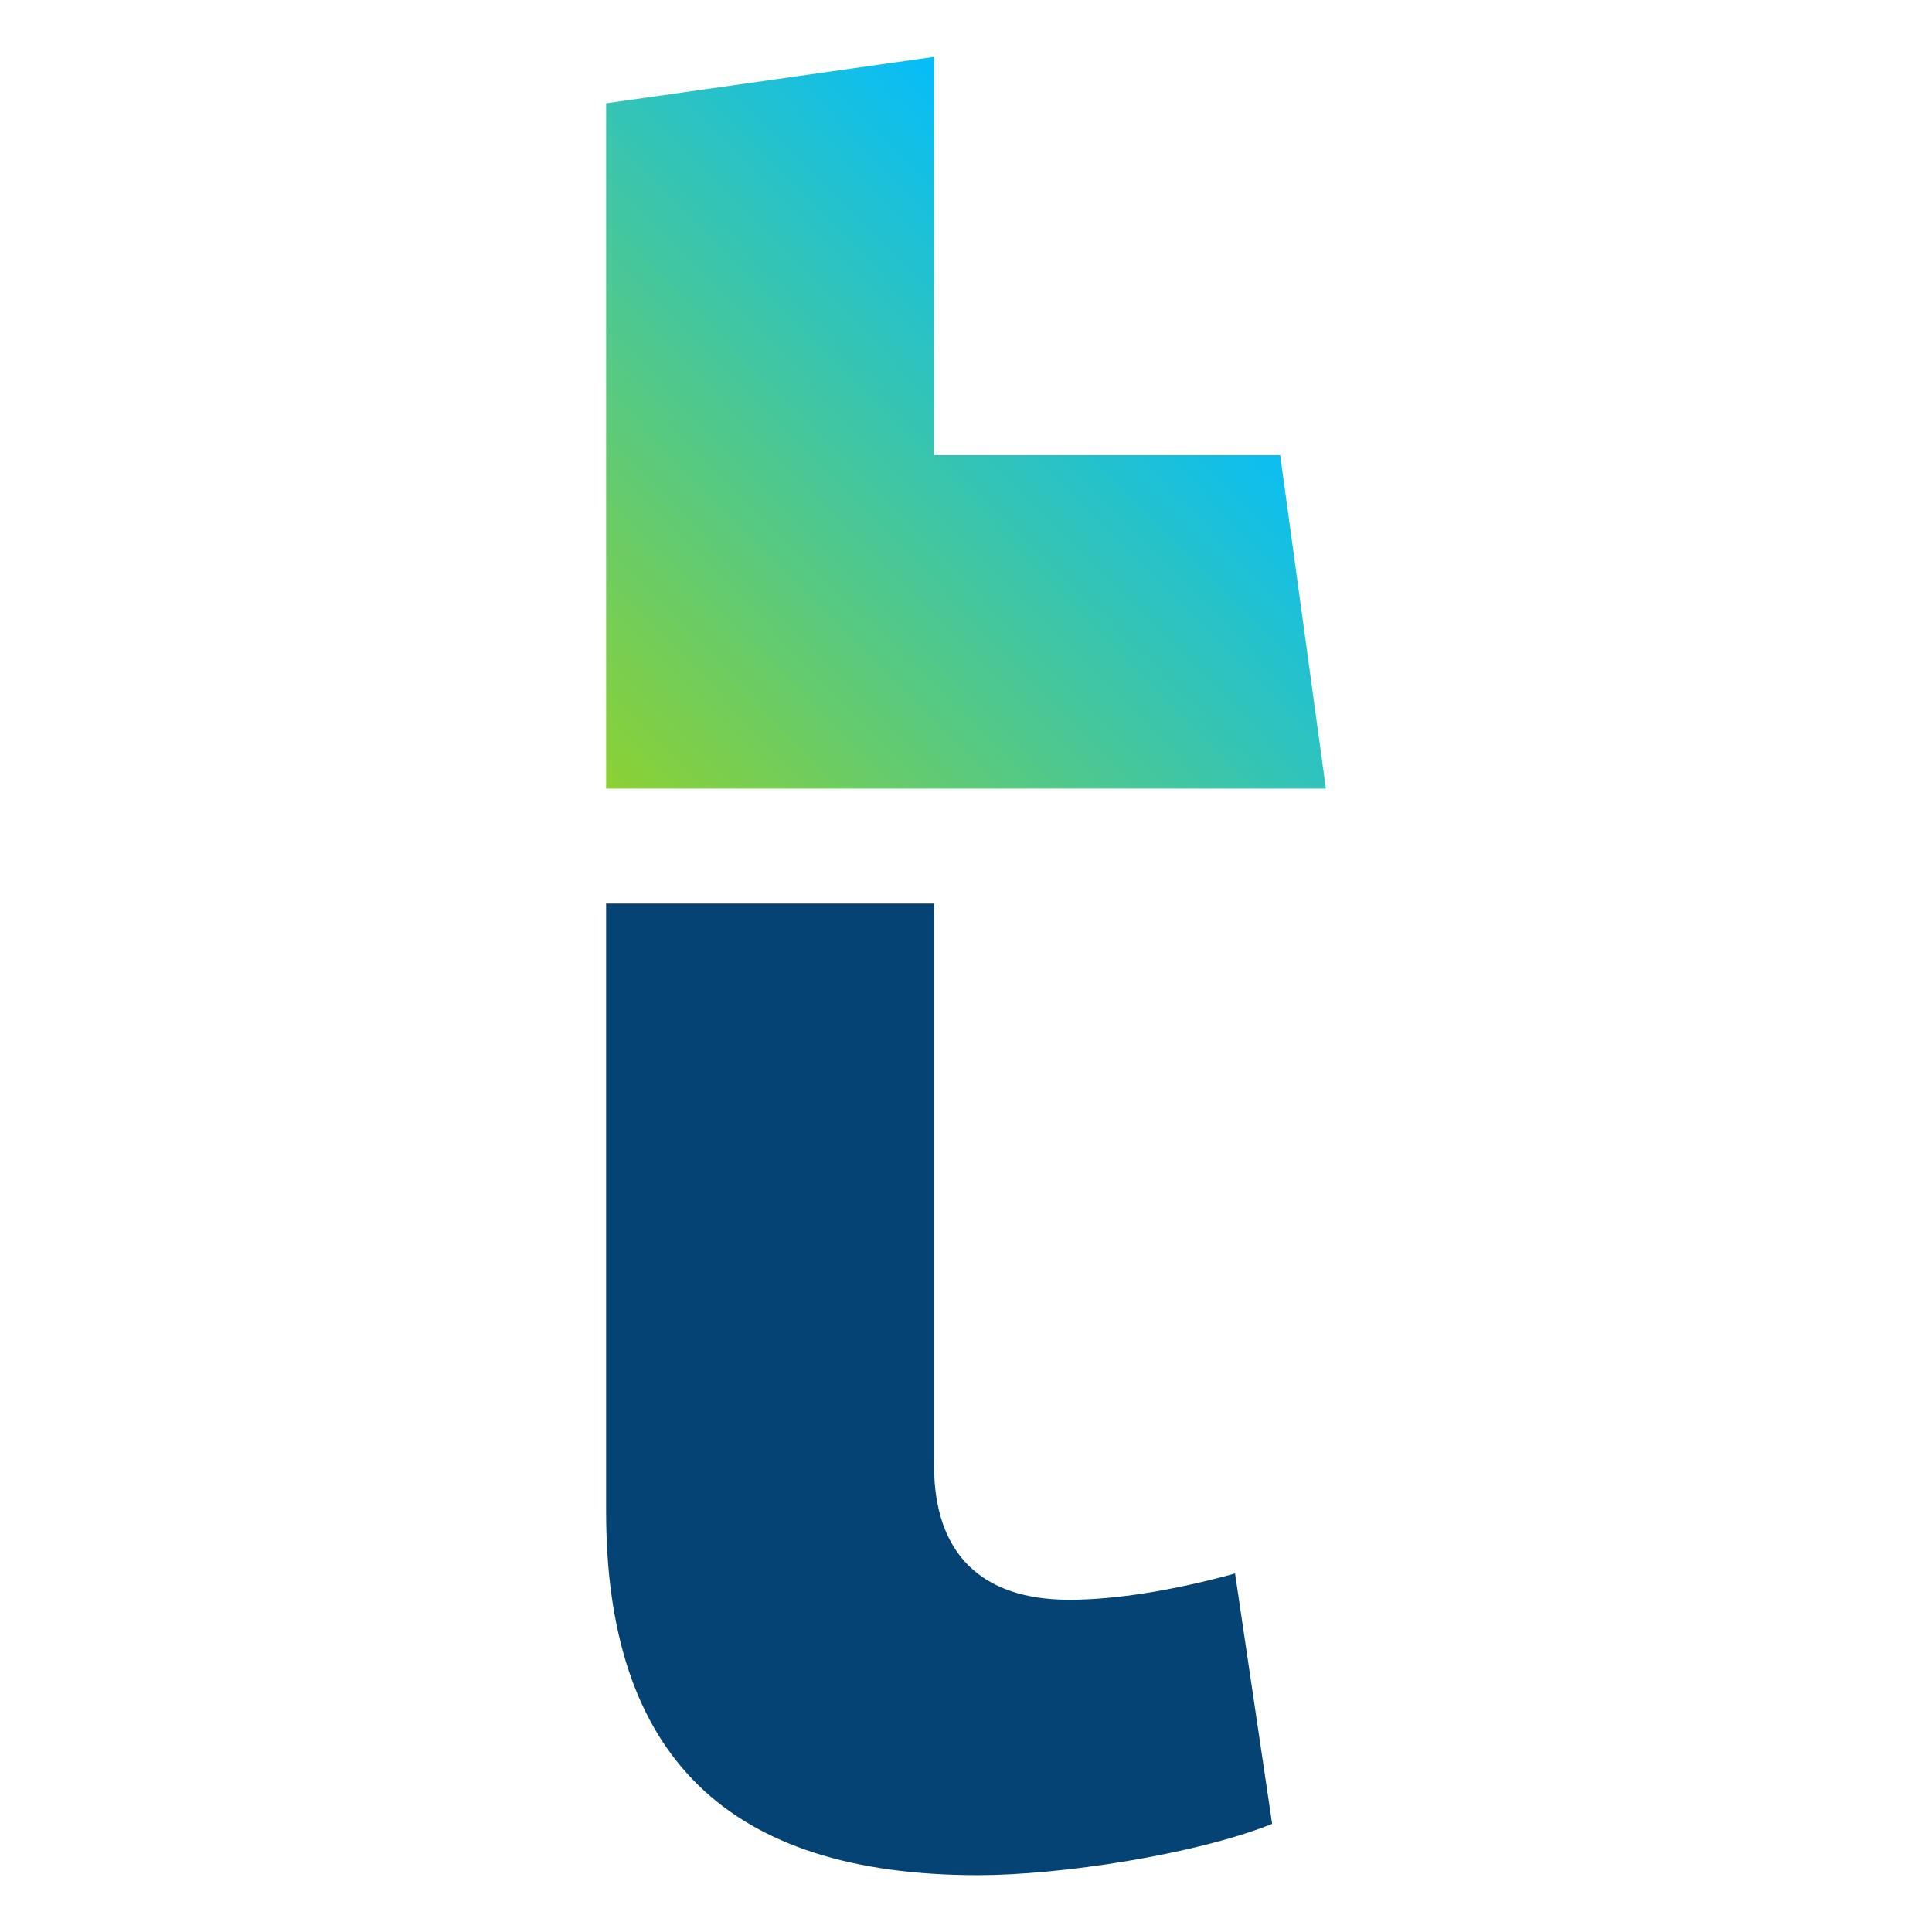 <svg width="102" height="102" viewBox="0 0 102 102" fill="none"
    xmlns="http://www.w3.org/2000/svg">
    <linearGradient id="paint0_linear_7859_47723" x1="32.603" y1="42.247" x2="60.716" y2="14.595" gradientUnits="userSpaceOnUse">
        <stop offset="0" stop-color="#8CD133"/>
        <stop offset="1" stop-color="#05BDFB"/>
    </linearGradient>
    <path d="M49.312 47.702V77.352C49.312 82.001 51.782 84.46 56.455 84.46C58.881 84.46 61.97 83.967 65.205 83.071L67.163 96.292C63.1 97.919 55.966 99 51.641 99C38.423 99 32 92.72 32 79.799V47.702H49.312Z" fill="#054375"/>
    <path d="M32 41.633H70L67.588 24.032H49.312V3L32 5.453V41.633Z" fill="url(#paint0_linear_7859_47723)"/>
    <defs>
    </defs>
</svg>
